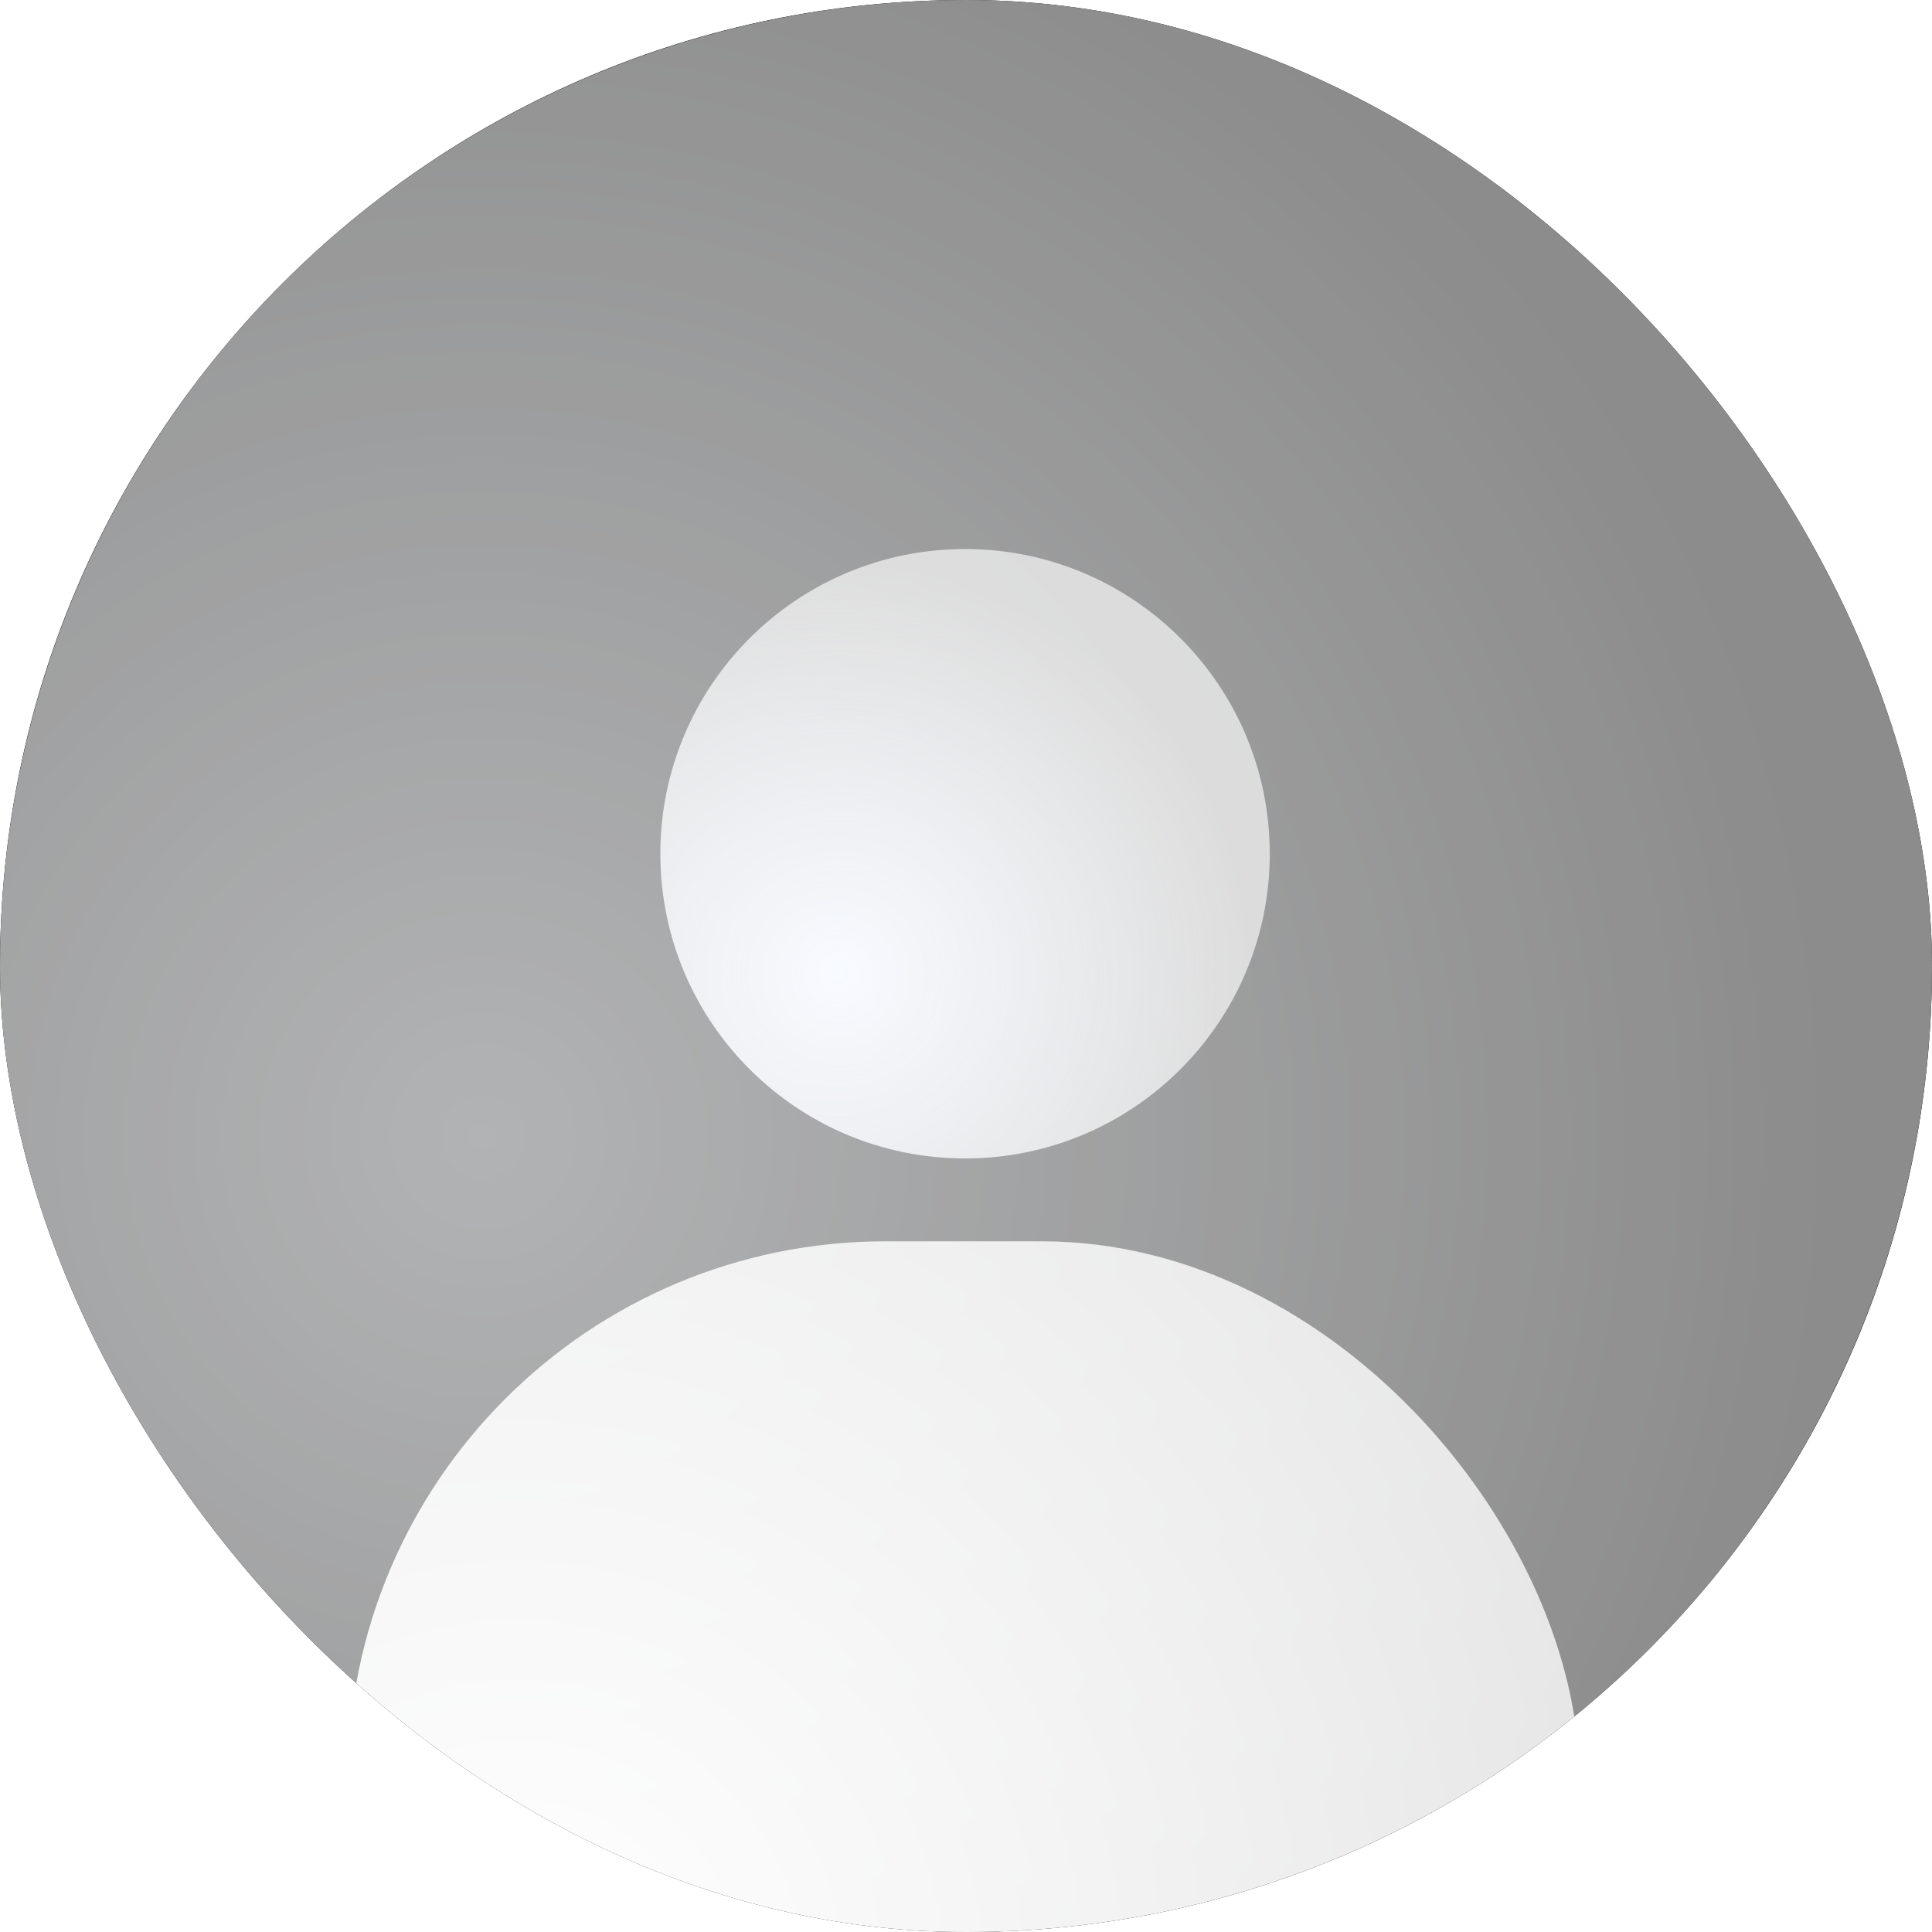 <svg width="1024" height="1024" viewBox="0 0 1024 1024" fill="none" xmlns="http://www.w3.org/2000/svg">
    <g clip-path="url(#clip0)">
        <rect width="1024" height="1024" rx="512" fill="black"/>
        <circle cx="512" cy="512" r="512" fill="url(#paint0_radial)"/>
        <circle cx="512" cy="512" r="512" fill="white" fill-opacity="0.2"/>
        <g filter="url(#filter0_d)">
            <path d="M673 440.5C673 529.694 600.694 602 511.5 602C422.306 602 350 529.694 350 440.5C350 351.306 422.306 279 511.5 279C600.694 279 673 351.306 673 440.5Z"
                  fill="url(#paint1_radial)"/>
        </g>
        <rect x="184.32" y="657.92" width="652.8" height="614.4" rx="285" fill="url(#paint2_radial)"/>
    </g>
    <defs>
        <filter id="filter0_d" x="325" y="266" width="373" height="373" filterUnits="userSpaceOnUse"
                color-interpolation-filters="sRGB">
            <feFlood flood-opacity="0" result="BackgroundImageFix"/>
            <feColorMatrix in="SourceAlpha" type="matrix" values="0 0 0 0 0 0 0 0 0 0 0 0 0 0 0 0 0 0 127 0"
                           result="hardAlpha"/>
            <feOffset dy="12"/>
            <feGaussianBlur stdDeviation="12.5"/>
            <feComposite in2="hardAlpha" operator="out"/>
            <feColorMatrix type="matrix" values="0 0 0 0 0 0 0 0 0 0 0 0 0 0 0 0 0 0 0.1 0"/>
            <feBlend mode="normal" in2="BackgroundImageFix" result="effect1_dropShadow"/>
            <feBlend mode="normal" in="SourceGraphic" in2="effect1_dropShadow" result="shape"/>
        </filter>
        <radialGradient id="paint0_radial" cx="0" cy="0" r="1" gradientUnits="userSpaceOnUse"
                        gradientTransform="translate(253.44 602.88) rotate(-25.109) scale(720.926)">
            <stop stop-color="#9EA0A2"/>
            <stop offset="1" stop-color="#6F6F6F"/>
        </radialGradient>
        <radialGradient id="paint1_radial" cx="0" cy="0" r="1" gradientUnits="userSpaceOnUse"
                        gradientTransform="translate(445 504) rotate(-47.052) scale(217.221)">
            <stop stop-color="#F7FAFF"/>
            <stop offset="1" stop-color="white" stop-opacity="0.65"/>
        </radialGradient>
        <radialGradient id="paint2_radial" cx="0" cy="0" r="1" gradientUnits="userSpaceOnUse"
                        gradientTransform="translate(273 1050.5) rotate(-38.273) scale(670.001 669.513)">
            <stop stop-color="white"/>
            <stop offset="1" stop-color="white" stop-opacity="0.75"/>
        </radialGradient>
        <clipPath id="clip0">
            <rect width="1024" height="1024" rx="512" fill="white"/>
        </clipPath>
    </defs>
</svg>
